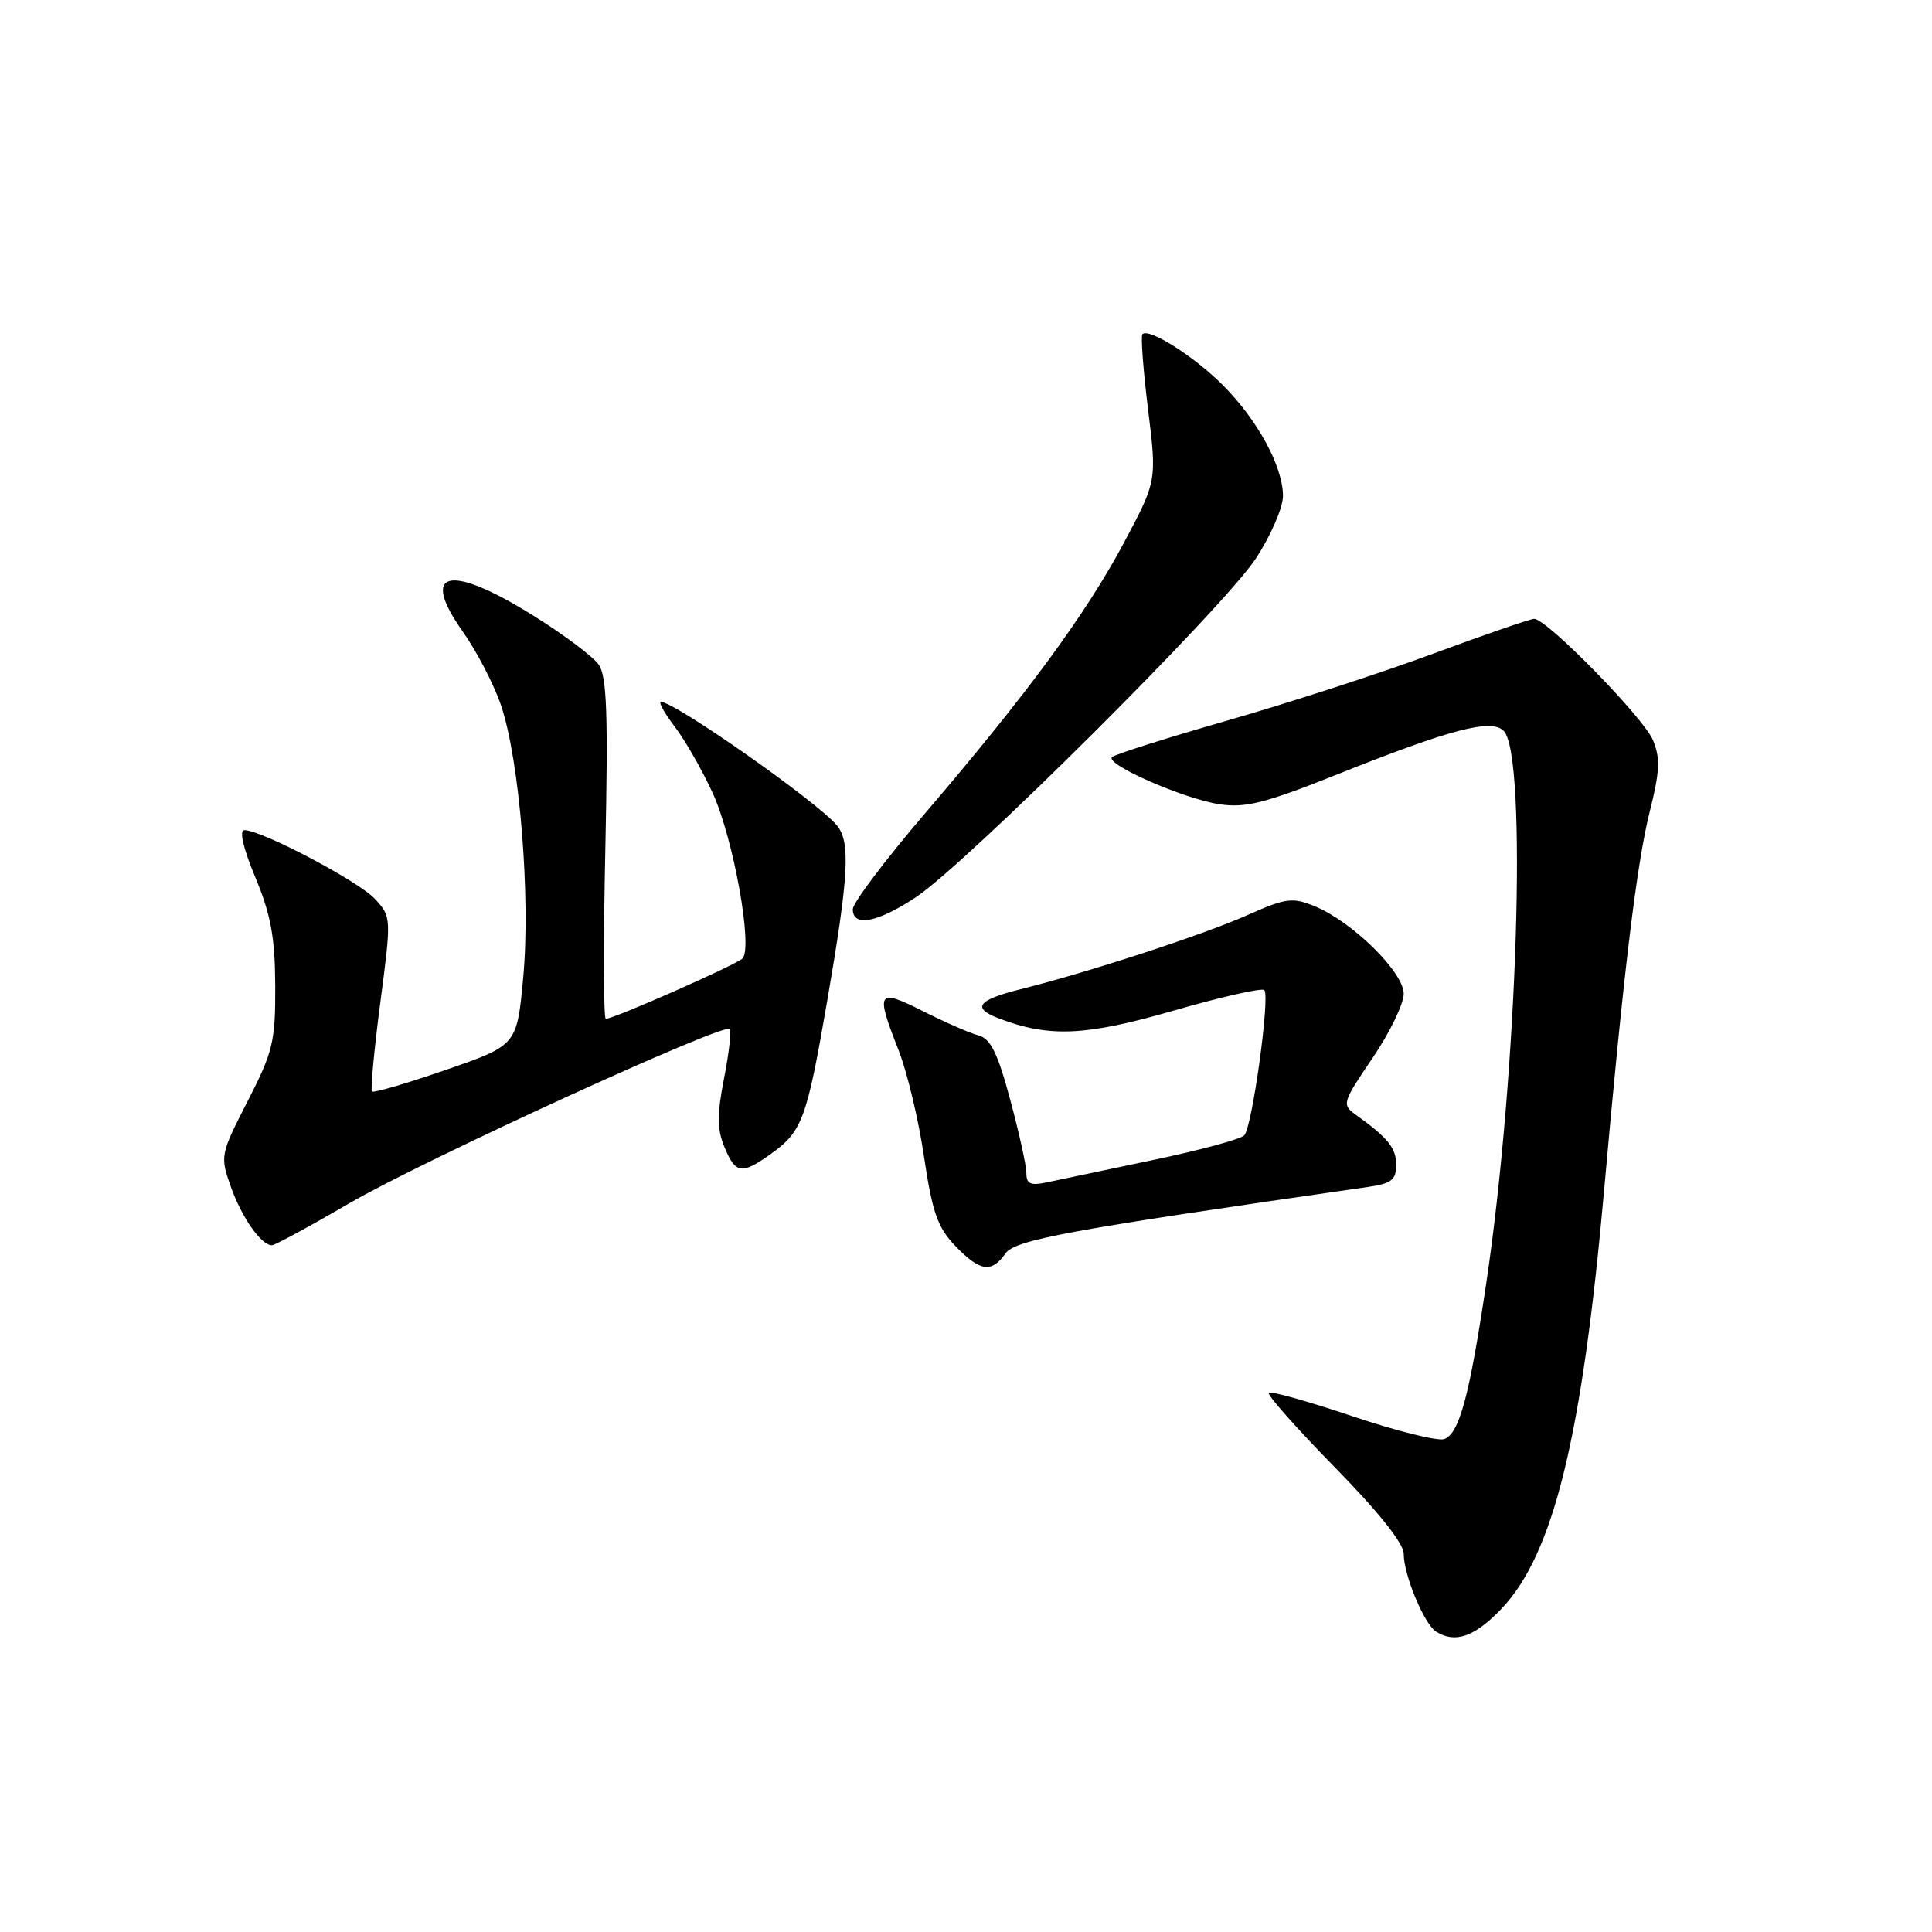 <?xml version="1.0" encoding="UTF-8" standalone="no"?>
<!DOCTYPE svg PUBLIC "-//W3C//DTD SVG 1.1//EN" "http://www.w3.org/Graphics/SVG/1.1/DTD/svg11.dtd" >
<svg xmlns="http://www.w3.org/2000/svg" xmlns:xlink="http://www.w3.org/1999/xlink" version="1.1" viewBox="0 0 256 256">
 <g >
 <path fill="currentColor"
d=" M 198.95 213.17 C 205.85 205.92 209.65 190.41 212.57 157.50 C 215.08 129.26 216.87 114.41 218.60 107.54 C 219.94 102.21 220.02 100.46 219.03 98.08 C 217.81 95.12 204.96 82.00 203.29 82.00 C 202.79 82.00 196.79 84.07 189.94 86.60 C 183.10 89.14 170.86 93.11 162.74 95.44 C 154.63 97.77 147.70 99.96 147.35 100.32 C 146.40 101.27 156.86 105.86 161.61 106.57 C 165.03 107.08 167.66 106.42 177.12 102.64 C 192.28 96.59 197.60 95.20 199.24 96.84 C 202.42 100.02 201.09 142.15 196.94 170.00 C 194.71 184.96 193.38 189.92 191.39 190.68 C 190.57 191.00 185.10 189.64 179.24 187.67 C 173.38 185.70 168.37 184.29 168.12 184.55 C 167.86 184.81 171.78 189.23 176.82 194.37 C 182.69 200.36 186.00 204.51 186.00 205.90 C 186.00 208.68 188.71 215.20 190.29 216.20 C 192.80 217.80 195.42 216.88 198.95 213.17 Z  M 133.22 166.10 C 134.50 164.27 141.47 162.99 181.25 157.28 C 184.38 156.83 185.00 156.34 185.00 154.36 C 185.00 152.10 183.94 150.79 179.61 147.68 C 177.79 146.37 177.89 146.05 181.86 140.21 C 184.14 136.86 186.00 133.02 186.00 131.68 C 186.00 128.83 179.22 122.15 174.23 120.09 C 171.26 118.87 170.44 118.97 165.23 121.28 C 159.25 123.93 144.25 128.82 135.25 131.07 C 129.53 132.50 128.72 133.56 132.34 134.94 C 139.05 137.49 143.83 137.28 155.48 133.92 C 161.79 132.10 167.21 130.87 167.53 131.19 C 168.31 131.98 165.94 149.26 164.88 150.43 C 164.42 150.94 158.97 152.42 152.77 153.71 C 146.57 155.01 140.26 156.34 138.75 156.66 C 136.55 157.13 136.00 156.89 136.00 155.44 C 136.00 154.45 135.03 150.06 133.85 145.69 C 132.20 139.54 131.25 137.62 129.67 137.20 C 128.54 136.91 125.23 135.46 122.31 133.99 C 116.24 130.92 115.98 131.33 119.06 139.14 C 120.19 142.01 121.71 148.35 122.43 153.24 C 123.53 160.62 124.23 162.63 126.56 165.07 C 129.84 168.49 131.38 168.72 133.22 166.10 Z  M 46.29 159.44 C 56.03 153.77 95.85 135.52 96.68 136.35 C 96.93 136.60 96.60 139.54 95.94 142.89 C 95.00 147.69 95.01 149.61 95.99 151.99 C 97.47 155.55 98.25 155.67 102.10 152.93 C 106.31 149.93 106.89 148.36 109.60 132.68 C 112.47 116.04 112.72 111.57 110.89 109.36 C 108.30 106.25 89.43 93.00 87.58 93.00 C 87.21 93.00 88.03 94.48 89.41 96.29 C 90.79 98.10 93.05 102.06 94.43 105.07 C 97.19 111.10 99.80 125.61 98.38 127.01 C 97.51 127.86 81.34 135.00 80.27 135.00 C 79.97 135.00 79.94 124.87 80.21 112.50 C 80.59 94.57 80.41 89.61 79.33 88.06 C 78.59 87.00 74.68 84.07 70.65 81.56 C 59.52 74.62 55.55 75.54 61.33 83.70 C 63.19 86.34 65.48 90.75 66.40 93.50 C 68.85 100.76 70.32 118.83 69.33 129.50 C 68.50 138.50 68.50 138.50 59.09 141.76 C 53.92 143.55 49.51 144.84 49.29 144.63 C 49.08 144.41 49.57 139.12 50.39 132.87 C 51.87 121.57 51.86 121.49 49.69 119.12 C 47.54 116.78 34.68 110.00 32.39 110.00 C 31.67 110.00 32.20 112.33 33.83 116.25 C 35.89 121.19 36.44 124.20 36.47 130.61 C 36.50 138.03 36.18 139.35 32.81 145.92 C 29.19 152.99 29.15 153.18 30.59 157.26 C 32.03 161.32 34.61 165.00 36.03 165.00 C 36.43 165.00 41.04 162.50 46.29 159.44 Z  M 121.34 118.90 C 128.08 114.43 162.15 80.50 166.40 74.01 C 168.38 71.00 170.00 67.27 170.00 65.72 C 170.00 61.83 166.64 55.64 162.01 51.01 C 158.19 47.19 152.24 43.43 151.38 44.28 C 151.14 44.52 151.48 48.99 152.12 54.22 C 153.29 63.72 153.29 63.72 148.94 71.89 C 143.89 81.36 136.10 91.96 122.61 107.73 C 117.32 113.91 113.00 119.64 113.00 120.48 C 113.00 122.88 116.26 122.26 121.34 118.90 Z "/>
</g>
</svg>